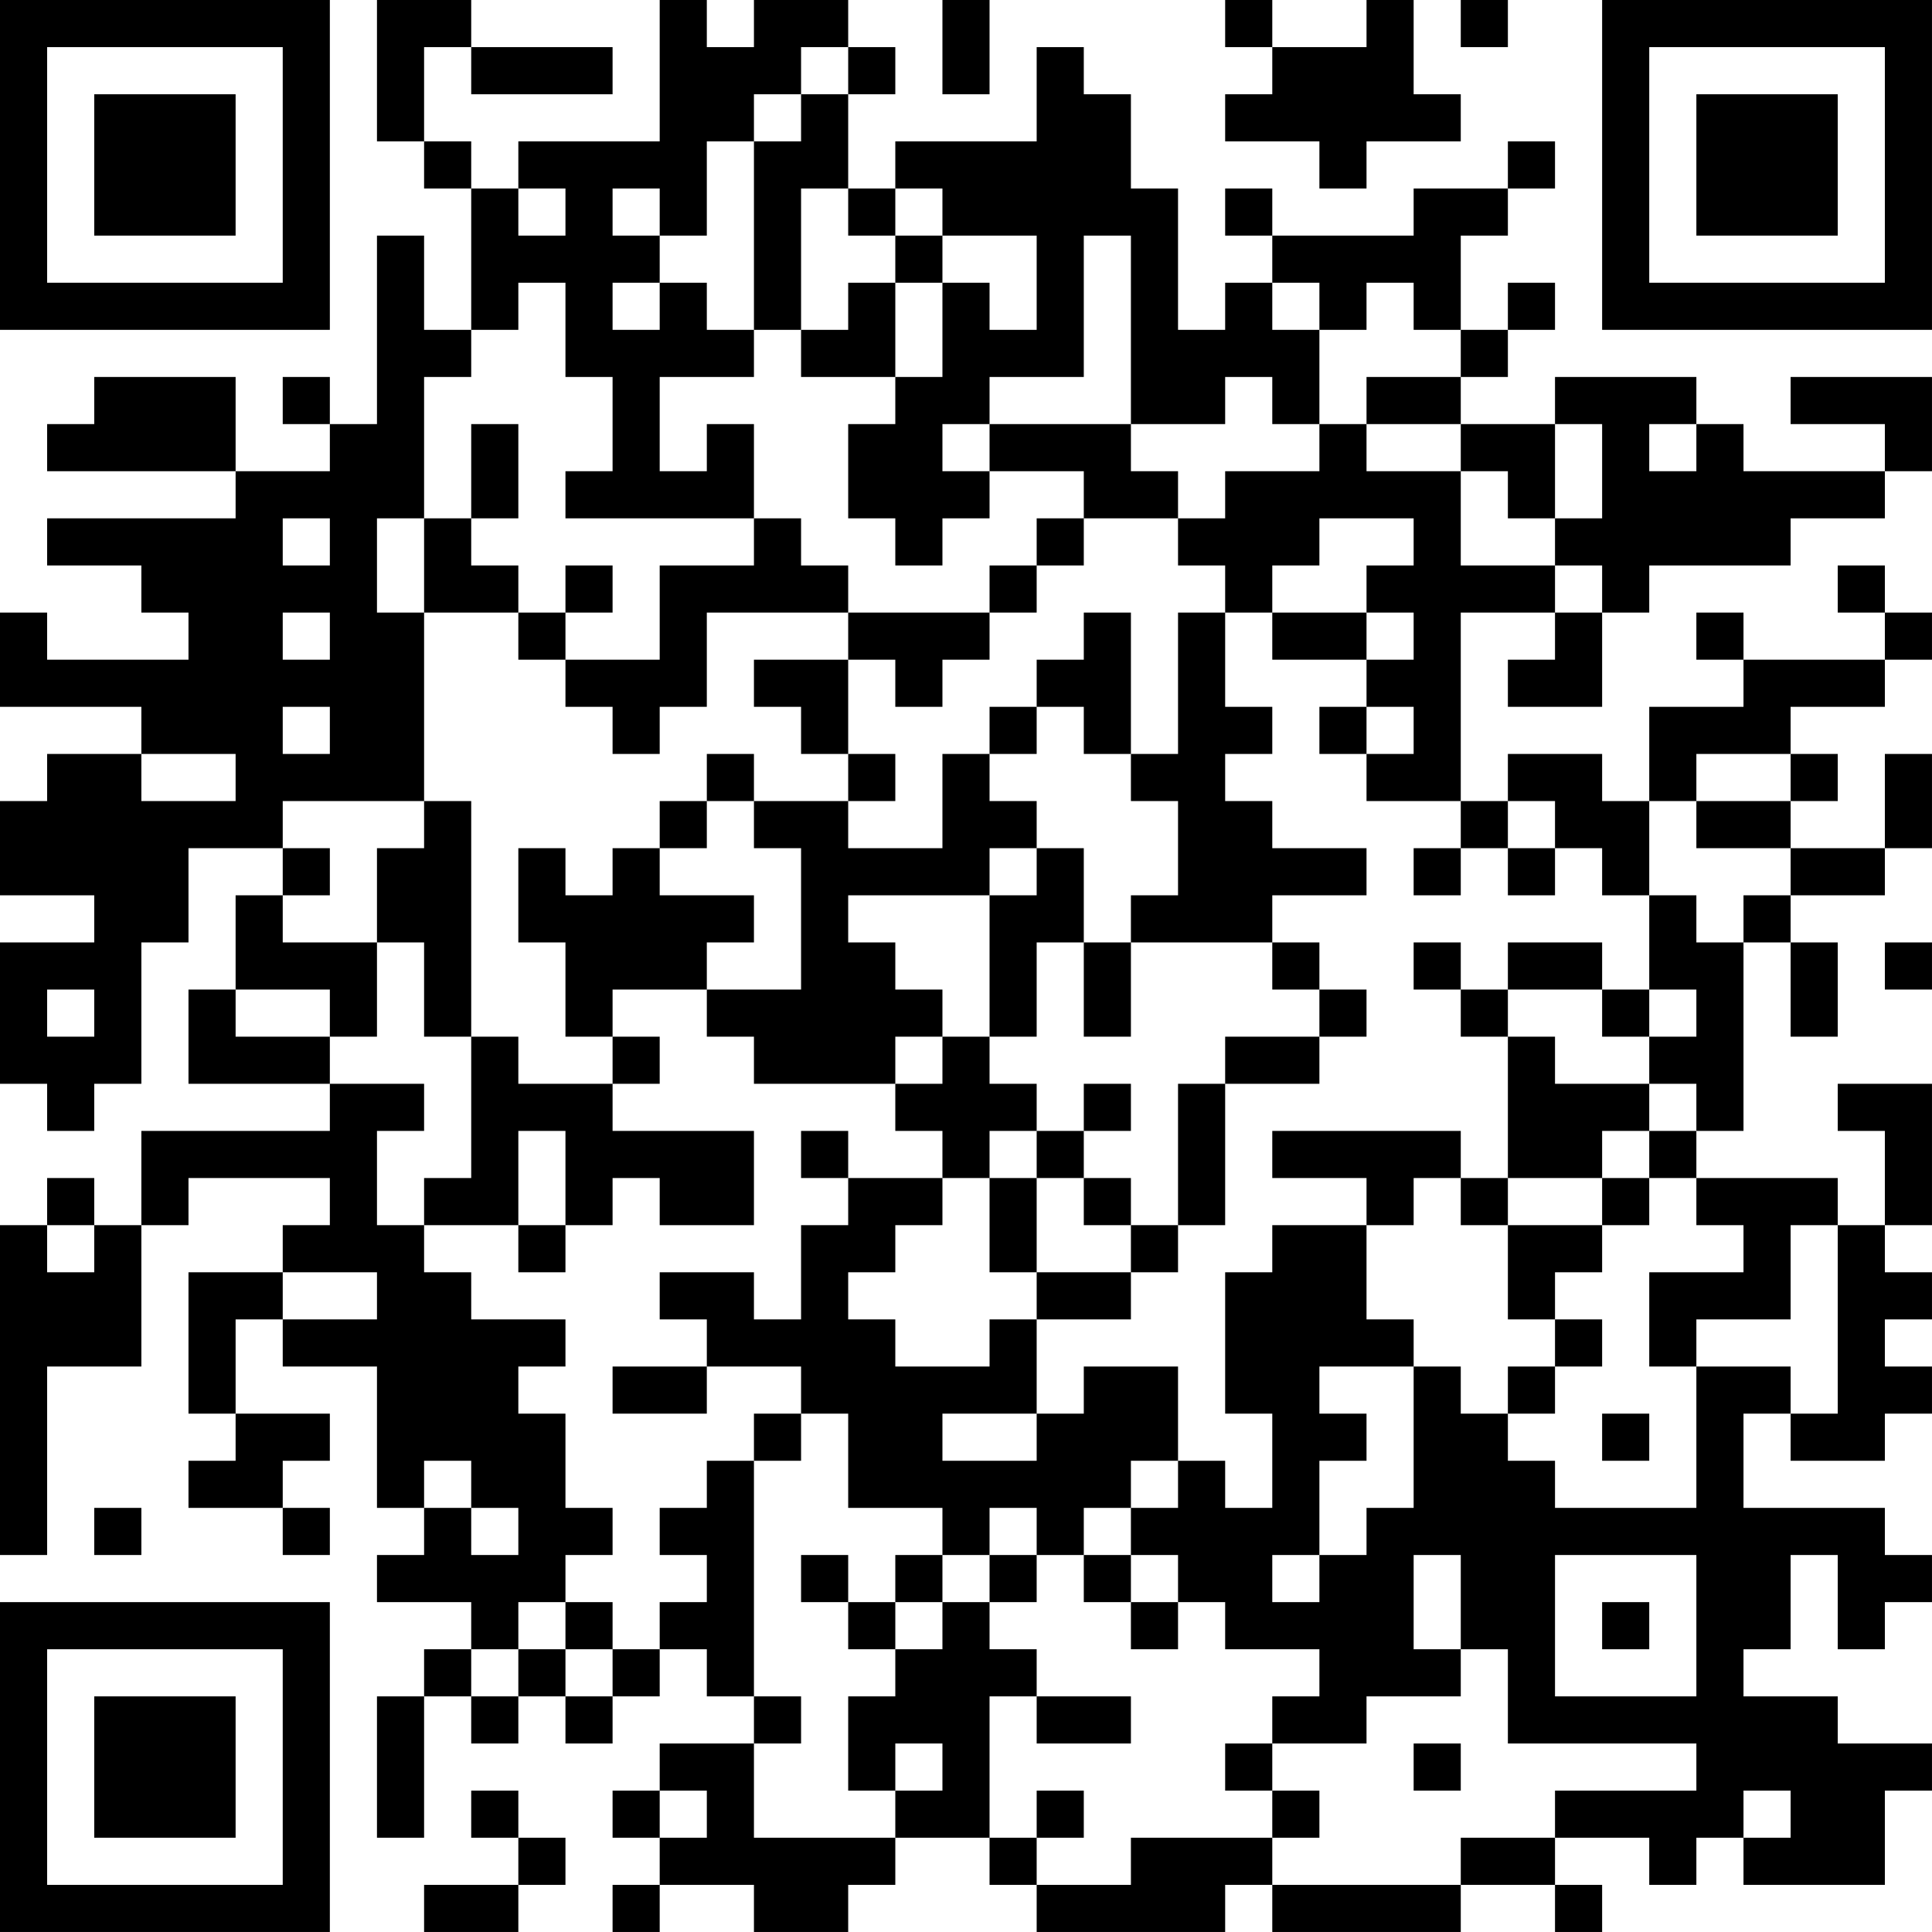 <?xml version="1.0" encoding="UTF-8"?>
<svg xmlns="http://www.w3.org/2000/svg" version="1.1" width="200" height="200" viewBox="0 0 200 200"><rect x="0" y="0" width="200" height="200" fill="#ffffff"/><g transform="scale(4.878)"><g transform="translate(0,0)"><path fill-rule="evenodd" d="M8 0L8 3L9 3L9 4L10 4L10 7L9 7L9 5L8 5L8 9L7 9L7 8L6 8L6 9L7 9L7 10L5 10L5 8L2 8L2 9L1 9L1 10L5 10L5 11L1 11L1 12L3 12L3 13L4 13L4 14L1 14L1 13L0 13L0 15L3 15L3 16L1 16L1 17L0 17L0 19L2 19L2 20L0 20L0 23L1 23L1 24L2 24L2 23L3 23L3 20L4 20L4 18L6 18L6 19L5 19L5 21L4 21L4 23L7 23L7 24L3 24L3 26L2 26L2 25L1 25L1 26L0 26L0 33L1 33L1 29L3 29L3 26L4 26L4 25L7 25L7 26L6 26L6 27L4 27L4 30L5 30L5 31L4 31L4 32L6 32L6 33L7 33L7 32L6 32L6 31L7 31L7 30L5 30L5 28L6 28L6 29L8 29L8 32L9 32L9 33L8 33L8 34L10 34L10 35L9 35L9 36L8 36L8 39L9 39L9 36L10 36L10 37L11 37L11 36L12 36L12 37L13 37L13 36L14 36L14 35L15 35L15 36L16 36L16 37L14 37L14 38L13 38L13 39L14 39L14 40L13 40L13 41L14 41L14 40L16 40L16 41L18 41L18 40L19 40L19 39L21 39L21 40L22 40L22 41L26 41L26 40L27 40L27 41L31 41L31 40L33 40L33 41L34 41L34 40L33 40L33 39L35 39L35 40L36 40L36 39L37 39L37 40L40 40L40 38L41 38L41 37L39 37L39 36L37 36L37 35L38 35L38 33L39 33L39 35L40 35L40 34L41 34L41 33L40 33L40 32L37 32L37 30L38 30L38 31L40 31L40 30L41 30L41 29L40 29L40 28L41 28L41 27L40 27L40 26L41 26L41 23L39 23L39 24L40 24L40 26L39 26L39 25L36 25L36 24L37 24L37 20L38 20L38 22L39 22L39 20L38 20L38 19L40 19L40 18L41 18L41 16L40 16L40 18L38 18L38 17L39 17L39 16L38 16L38 15L40 15L40 14L41 14L41 13L40 13L40 12L39 12L39 13L40 13L40 14L37 14L37 13L36 13L36 14L37 14L37 15L35 15L35 17L34 17L34 16L32 16L32 17L31 17L31 13L33 13L33 14L32 14L32 15L34 15L34 13L35 13L35 12L38 12L38 11L40 11L40 10L41 10L41 8L38 8L38 9L40 9L40 10L37 10L37 9L36 9L36 8L33 8L33 9L31 9L31 8L32 8L32 7L33 7L33 6L32 6L32 7L31 7L31 5L32 5L32 4L33 4L33 3L32 3L32 4L30 4L30 5L27 5L27 4L26 4L26 5L27 5L27 6L26 6L26 7L25 7L25 4L24 4L24 2L23 2L23 1L22 1L22 3L19 3L19 4L18 4L18 2L19 2L19 1L18 1L18 0L16 0L16 1L15 1L15 0L14 0L14 3L11 3L11 4L10 4L10 3L9 3L9 1L10 1L10 2L13 2L13 1L10 1L10 0ZM20 0L20 2L21 2L21 0ZM26 0L26 1L27 1L27 2L26 2L26 3L28 3L28 4L29 4L29 3L31 3L31 2L30 2L30 0L29 0L29 1L27 1L27 0ZM31 0L31 1L32 1L32 0ZM17 1L17 2L16 2L16 3L15 3L15 5L14 5L14 4L13 4L13 5L14 5L14 6L13 6L13 7L14 7L14 6L15 6L15 7L16 7L16 8L14 8L14 10L15 10L15 9L16 9L16 11L12 11L12 10L13 10L13 8L12 8L12 6L11 6L11 7L10 7L10 8L9 8L9 11L8 11L8 13L9 13L9 17L6 17L6 18L7 18L7 19L6 19L6 20L8 20L8 22L7 22L7 21L5 21L5 22L7 22L7 23L9 23L9 24L8 24L8 26L9 26L9 27L10 27L10 28L12 28L12 29L11 29L11 30L12 30L12 32L13 32L13 33L12 33L12 34L11 34L11 35L10 35L10 36L11 36L11 35L12 35L12 36L13 36L13 35L14 35L14 34L15 34L15 33L14 33L14 32L15 32L15 31L16 31L16 36L17 36L17 37L16 37L16 39L19 39L19 38L20 38L20 37L19 37L19 38L18 38L18 36L19 36L19 35L20 35L20 34L21 34L21 35L22 35L22 36L21 36L21 39L22 39L22 40L24 40L24 39L27 39L27 40L31 40L31 39L33 39L33 38L36 38L36 37L32 37L32 35L31 35L31 33L30 33L30 35L31 35L31 36L29 36L29 37L27 37L27 36L28 36L28 35L26 35L26 34L25 34L25 33L24 33L24 32L25 32L25 31L26 31L26 32L27 32L27 30L26 30L26 27L27 27L27 26L29 26L29 28L30 28L30 29L28 29L28 30L29 30L29 31L28 31L28 33L27 33L27 34L28 34L28 33L29 33L29 32L30 32L30 29L31 29L31 30L32 30L32 31L33 31L33 32L36 32L36 29L38 29L38 30L39 30L39 26L38 26L38 28L36 28L36 29L35 29L35 27L37 27L37 26L36 26L36 25L35 25L35 24L36 24L36 23L35 23L35 22L36 22L36 21L35 21L35 19L36 19L36 20L37 20L37 19L38 19L38 18L36 18L36 17L38 17L38 16L36 16L36 17L35 17L35 19L34 19L34 18L33 18L33 17L32 17L32 18L31 18L31 17L29 17L29 16L30 16L30 15L29 15L29 14L30 14L30 13L29 13L29 12L30 12L30 11L28 11L28 12L27 12L27 13L26 13L26 12L25 12L25 11L26 11L26 10L28 10L28 9L29 9L29 10L31 10L31 12L33 12L33 13L34 13L34 12L33 12L33 11L34 11L34 9L33 9L33 11L32 11L32 10L31 10L31 9L29 9L29 8L31 8L31 7L30 7L30 6L29 6L29 7L28 7L28 6L27 6L27 7L28 7L28 9L27 9L27 8L26 8L26 9L24 9L24 5L23 5L23 8L21 8L21 9L20 9L20 10L21 10L21 11L20 11L20 12L19 12L19 11L18 11L18 9L19 9L19 8L20 8L20 6L21 6L21 7L22 7L22 5L20 5L20 4L19 4L19 5L18 5L18 4L17 4L17 7L16 7L16 3L17 3L17 2L18 2L18 1ZM11 4L11 5L12 5L12 4ZM19 5L19 6L18 6L18 7L17 7L17 8L19 8L19 6L20 6L20 5ZM10 9L10 11L9 11L9 13L11 13L11 14L12 14L12 15L13 15L13 16L14 16L14 15L15 15L15 13L18 13L18 14L16 14L16 15L17 15L17 16L18 16L18 17L16 17L16 16L15 16L15 17L14 17L14 18L13 18L13 19L12 19L12 18L11 18L11 20L12 20L12 22L13 22L13 23L11 23L11 22L10 22L10 17L9 17L9 18L8 18L8 20L9 20L9 22L10 22L10 25L9 25L9 26L11 26L11 27L12 27L12 26L13 26L13 25L14 25L14 26L16 26L16 24L13 24L13 23L14 23L14 22L13 22L13 21L15 21L15 22L16 22L16 23L19 23L19 24L20 24L20 25L18 25L18 24L17 24L17 25L18 25L18 26L17 26L17 28L16 28L16 27L14 27L14 28L15 28L15 29L13 29L13 30L15 30L15 29L17 29L17 30L16 30L16 31L17 31L17 30L18 30L18 32L20 32L20 33L19 33L19 34L18 34L18 33L17 33L17 34L18 34L18 35L19 35L19 34L20 34L20 33L21 33L21 34L22 34L22 33L23 33L23 34L24 34L24 35L25 35L25 34L24 34L24 33L23 33L23 32L24 32L24 31L25 31L25 29L23 29L23 30L22 30L22 28L24 28L24 27L25 27L25 26L26 26L26 23L28 23L28 22L29 22L29 21L28 21L28 20L27 20L27 19L29 19L29 18L27 18L27 17L26 17L26 16L27 16L27 15L26 15L26 13L25 13L25 16L24 16L24 13L23 13L23 14L22 14L22 15L21 15L21 16L20 16L20 18L18 18L18 17L19 17L19 16L18 16L18 14L19 14L19 15L20 15L20 14L21 14L21 13L22 13L22 12L23 12L23 11L25 11L25 10L24 10L24 9L21 9L21 10L23 10L23 11L22 11L22 12L21 12L21 13L18 13L18 12L17 12L17 11L16 11L16 12L14 12L14 14L12 14L12 13L13 13L13 12L12 12L12 13L11 13L11 12L10 12L10 11L11 11L11 9ZM35 9L35 10L36 10L36 9ZM6 11L6 12L7 12L7 11ZM6 13L6 14L7 14L7 13ZM27 13L27 14L29 14L29 13ZM6 15L6 16L7 16L7 15ZM22 15L22 16L21 16L21 17L22 17L22 18L21 18L21 19L18 19L18 20L19 20L19 21L20 21L20 22L19 22L19 23L20 23L20 22L21 22L21 23L22 23L22 24L21 24L21 25L20 25L20 26L19 26L19 27L18 27L18 28L19 28L19 29L21 29L21 28L22 28L22 27L24 27L24 26L25 26L25 23L26 23L26 22L28 22L28 21L27 21L27 20L24 20L24 19L25 19L25 17L24 17L24 16L23 16L23 15ZM28 15L28 16L29 16L29 15ZM3 16L3 17L5 17L5 16ZM15 17L15 18L14 18L14 19L16 19L16 20L15 20L15 21L17 21L17 18L16 18L16 17ZM22 18L22 19L21 19L21 22L22 22L22 20L23 20L23 22L24 22L24 20L23 20L23 18ZM30 18L30 19L31 19L31 18ZM32 18L32 19L33 19L33 18ZM30 20L30 21L31 21L31 22L32 22L32 25L31 25L31 24L27 24L27 25L29 25L29 26L30 26L30 25L31 25L31 26L32 26L32 28L33 28L33 29L32 29L32 30L33 30L33 29L34 29L34 28L33 28L33 27L34 27L34 26L35 26L35 25L34 25L34 24L35 24L35 23L33 23L33 22L32 22L32 21L34 21L34 22L35 22L35 21L34 21L34 20L32 20L32 21L31 21L31 20ZM40 20L40 21L41 21L41 20ZM1 21L1 22L2 22L2 21ZM23 23L23 24L22 24L22 25L21 25L21 27L22 27L22 25L23 25L23 26L24 26L24 25L23 25L23 24L24 24L24 23ZM11 24L11 26L12 26L12 24ZM32 25L32 26L34 26L34 25ZM1 26L1 27L2 27L2 26ZM6 27L6 28L8 28L8 27ZM20 30L20 31L22 31L22 30ZM34 30L34 31L35 31L35 30ZM9 31L9 32L10 32L10 33L11 33L11 32L10 32L10 31ZM2 32L2 33L3 33L3 32ZM21 32L21 33L22 33L22 32ZM33 33L33 36L36 36L36 33ZM12 34L12 35L13 35L13 34ZM34 34L34 35L35 35L35 34ZM22 36L22 37L24 37L24 36ZM26 37L26 38L27 38L27 39L28 39L28 38L27 38L27 37ZM30 37L30 38L31 38L31 37ZM10 38L10 39L11 39L11 40L9 40L9 41L11 41L11 40L12 40L12 39L11 39L11 38ZM14 38L14 39L15 39L15 38ZM22 38L22 39L23 39L23 38ZM37 38L37 39L38 39L38 38ZM0 0L0 7L7 7L7 0ZM1 1L1 6L6 6L6 1ZM2 2L2 5L5 5L5 2ZM34 0L34 7L41 7L41 0ZM35 1L35 6L40 6L40 1ZM36 2L36 5L39 5L39 2ZM0 34L0 41L7 41L7 34ZM1 35L1 40L6 40L6 35ZM2 36L2 39L5 39L5 36Z" fill="#000000"/></g></g></svg>
